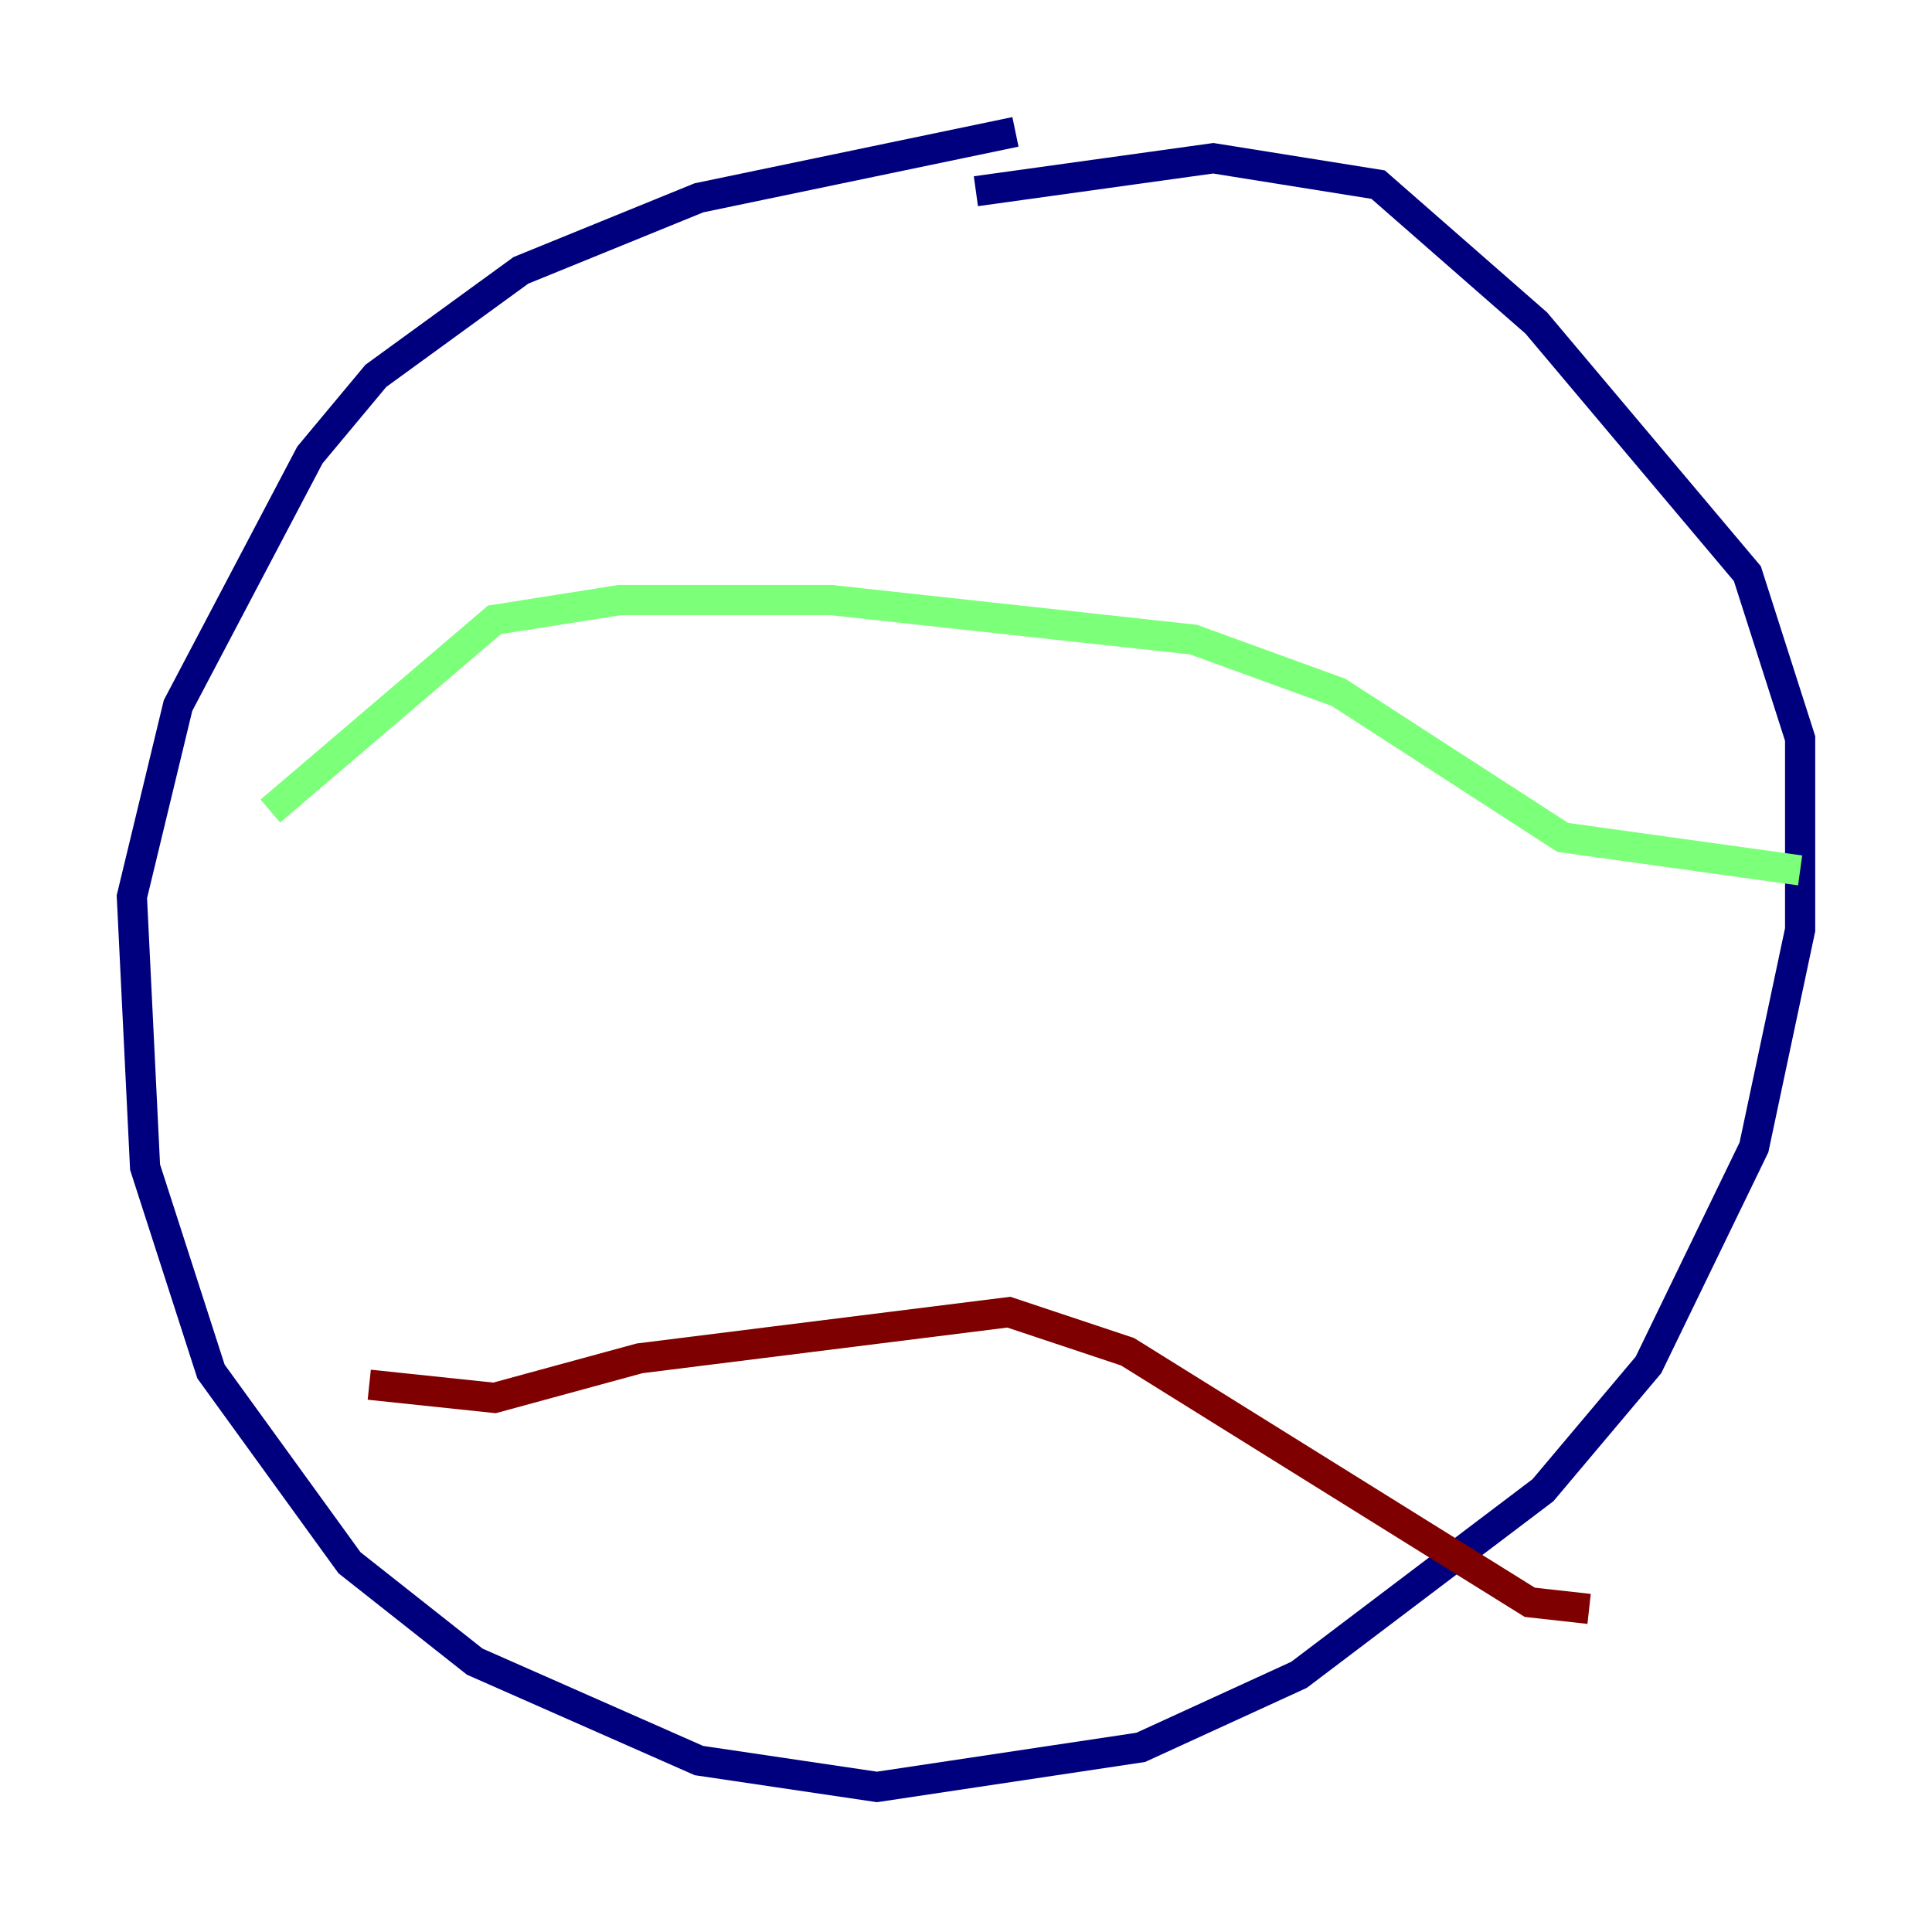 <?xml version="1.0" encoding="utf-8" ?>
<svg baseProfile="tiny" height="128" version="1.2" viewBox="0,0,128,128" width="128" xmlns="http://www.w3.org/2000/svg" xmlns:ev="http://www.w3.org/2001/xml-events" xmlns:xlink="http://www.w3.org/1999/xlink"><defs /><polyline fill="none" points="67.276,8.737 46.307,13.106 34.512,17.911 24.901,24.901 20.532,30.143 11.795,46.744 8.737,59.413 9.611,77.324 13.979,90.867 23.154,103.536 31.454,110.089 46.307,116.642 58.102,118.389 75.577,115.768 86.061,110.963 102.225,98.73 109.215,90.43 116.205,76.014 119.263,61.597 119.263,48.928 115.768,38.007 101.788,21.406 91.304,12.232 80.382,10.485 64.655,12.669" stroke="#00007f" stroke-width="2" /><polyline fill="none" points="17.911,53.734 32.764,41.065 41.065,39.754 55.044,39.754 79.072,42.375 88.683,45.87 103.536,55.481 119.263,57.666" stroke="#7cff79" stroke-width="2" /><polyline fill="none" points="24.464,91.741 32.764,92.614 42.375,89.993 66.84,86.935 74.703,89.556 101.352,106.157 105.283,106.594" stroke="#7f0000" stroke-width="2" /></svg>